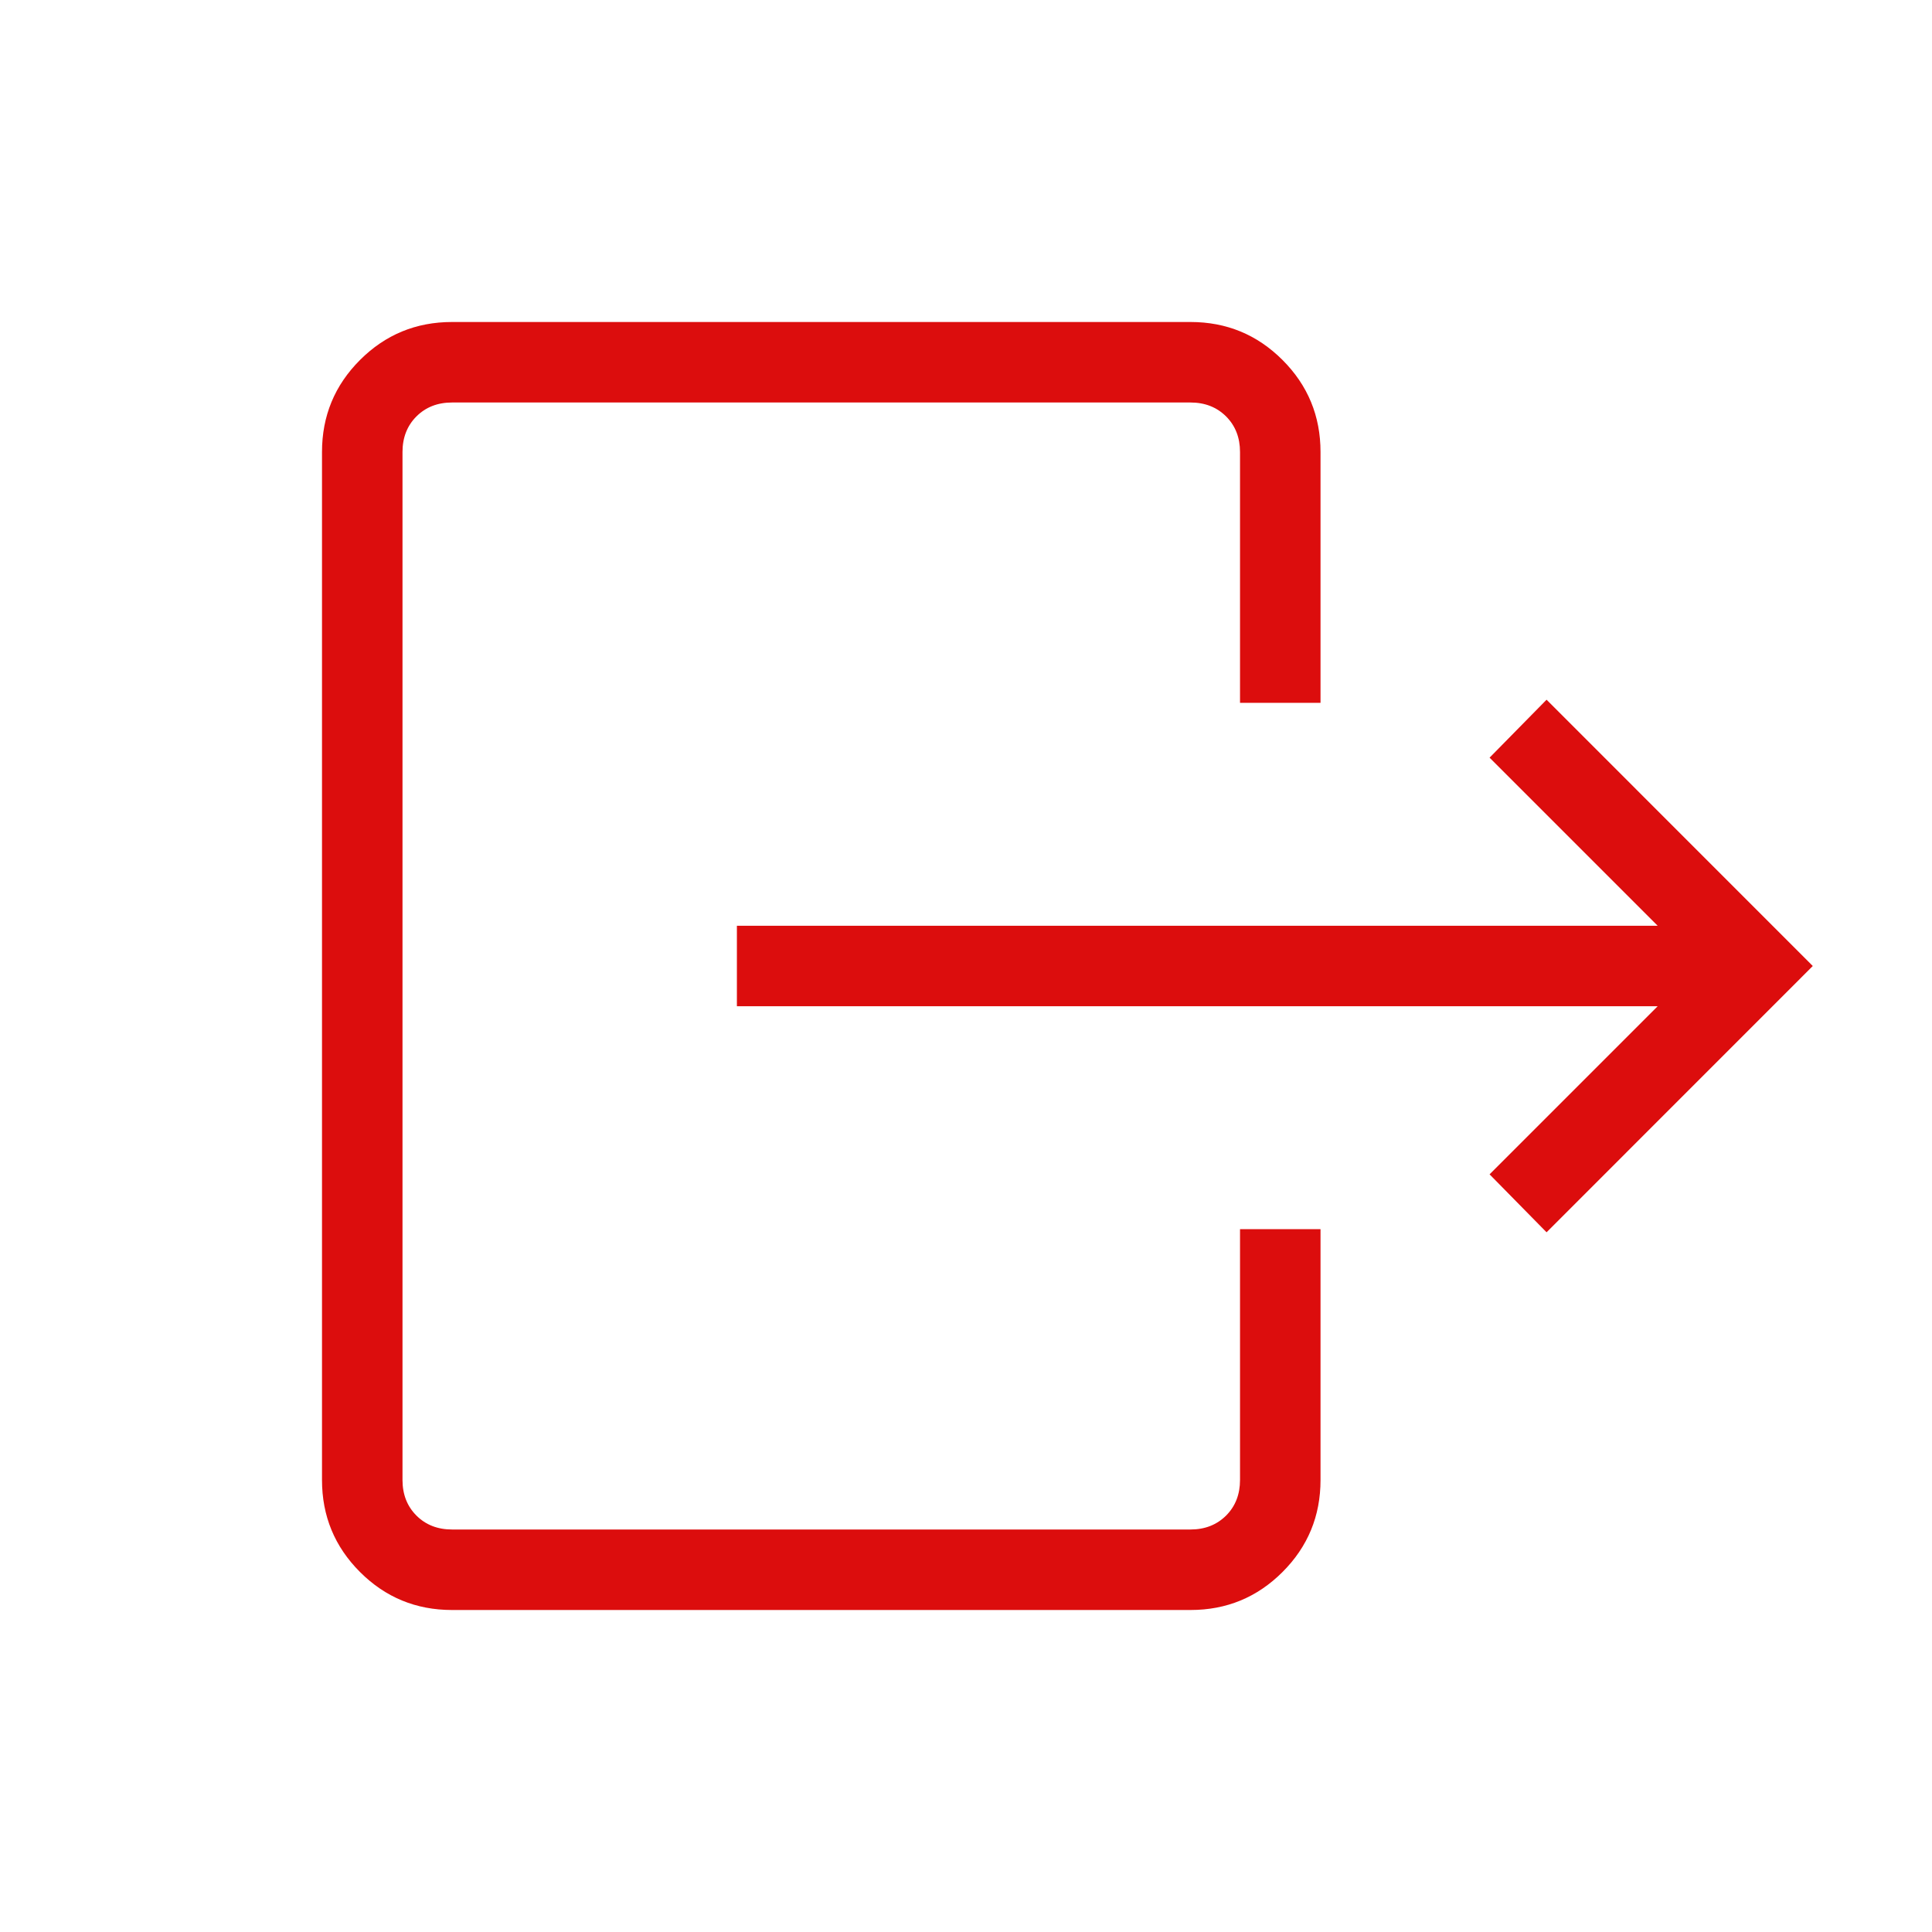 <svg width="24" height="24" viewBox="0 0 24 24" fill="none" xmlns="http://www.w3.org/2000/svg">
<mask id="mask0_476_27634" style="mask-type:alpha" maskUnits="userSpaceOnUse" x="0" y="0" width="24" height="24">
<rect width="24" height="24" fill="#D9D9D9"/>
</mask>
<g mask="url(#mask0_476_27634)">
<path d="M20.592 12.5H9.154V11.5H20.592L18.504 9.412L19.212 8.692L22.519 12L19.212 15.308L18.504 14.588L20.592 12.5ZM15.404 8.731V5.615C15.404 5.436 15.346 5.288 15.231 5.173C15.115 5.058 14.968 5 14.789 5H5.615C5.436 5 5.288 5.058 5.173 5.173C5.058 5.288 5 5.436 5 5.615V18.385C5 18.564 5.058 18.712 5.173 18.827C5.288 18.942 5.436 19 5.615 19H14.789C14.968 19 15.115 18.942 15.231 18.827C15.346 18.712 15.404 18.564 15.404 18.385V15.269H16.404V18.385C16.404 18.832 16.247 19.213 15.932 19.528C15.617 19.843 15.236 20 14.789 20H5.615C5.168 20 4.787 19.843 4.472 19.528C4.157 19.213 4 18.832 4 18.385V5.615C4 5.168 4.157 4.787 4.472 4.472C4.787 4.157 5.168 4 5.615 4H14.789C15.236 4 15.617 4.157 15.932 4.472C16.247 4.787 16.404 5.168 16.404 5.615V8.731H15.404Z" fill="#DC0D0D"/>
</g>
</svg>
